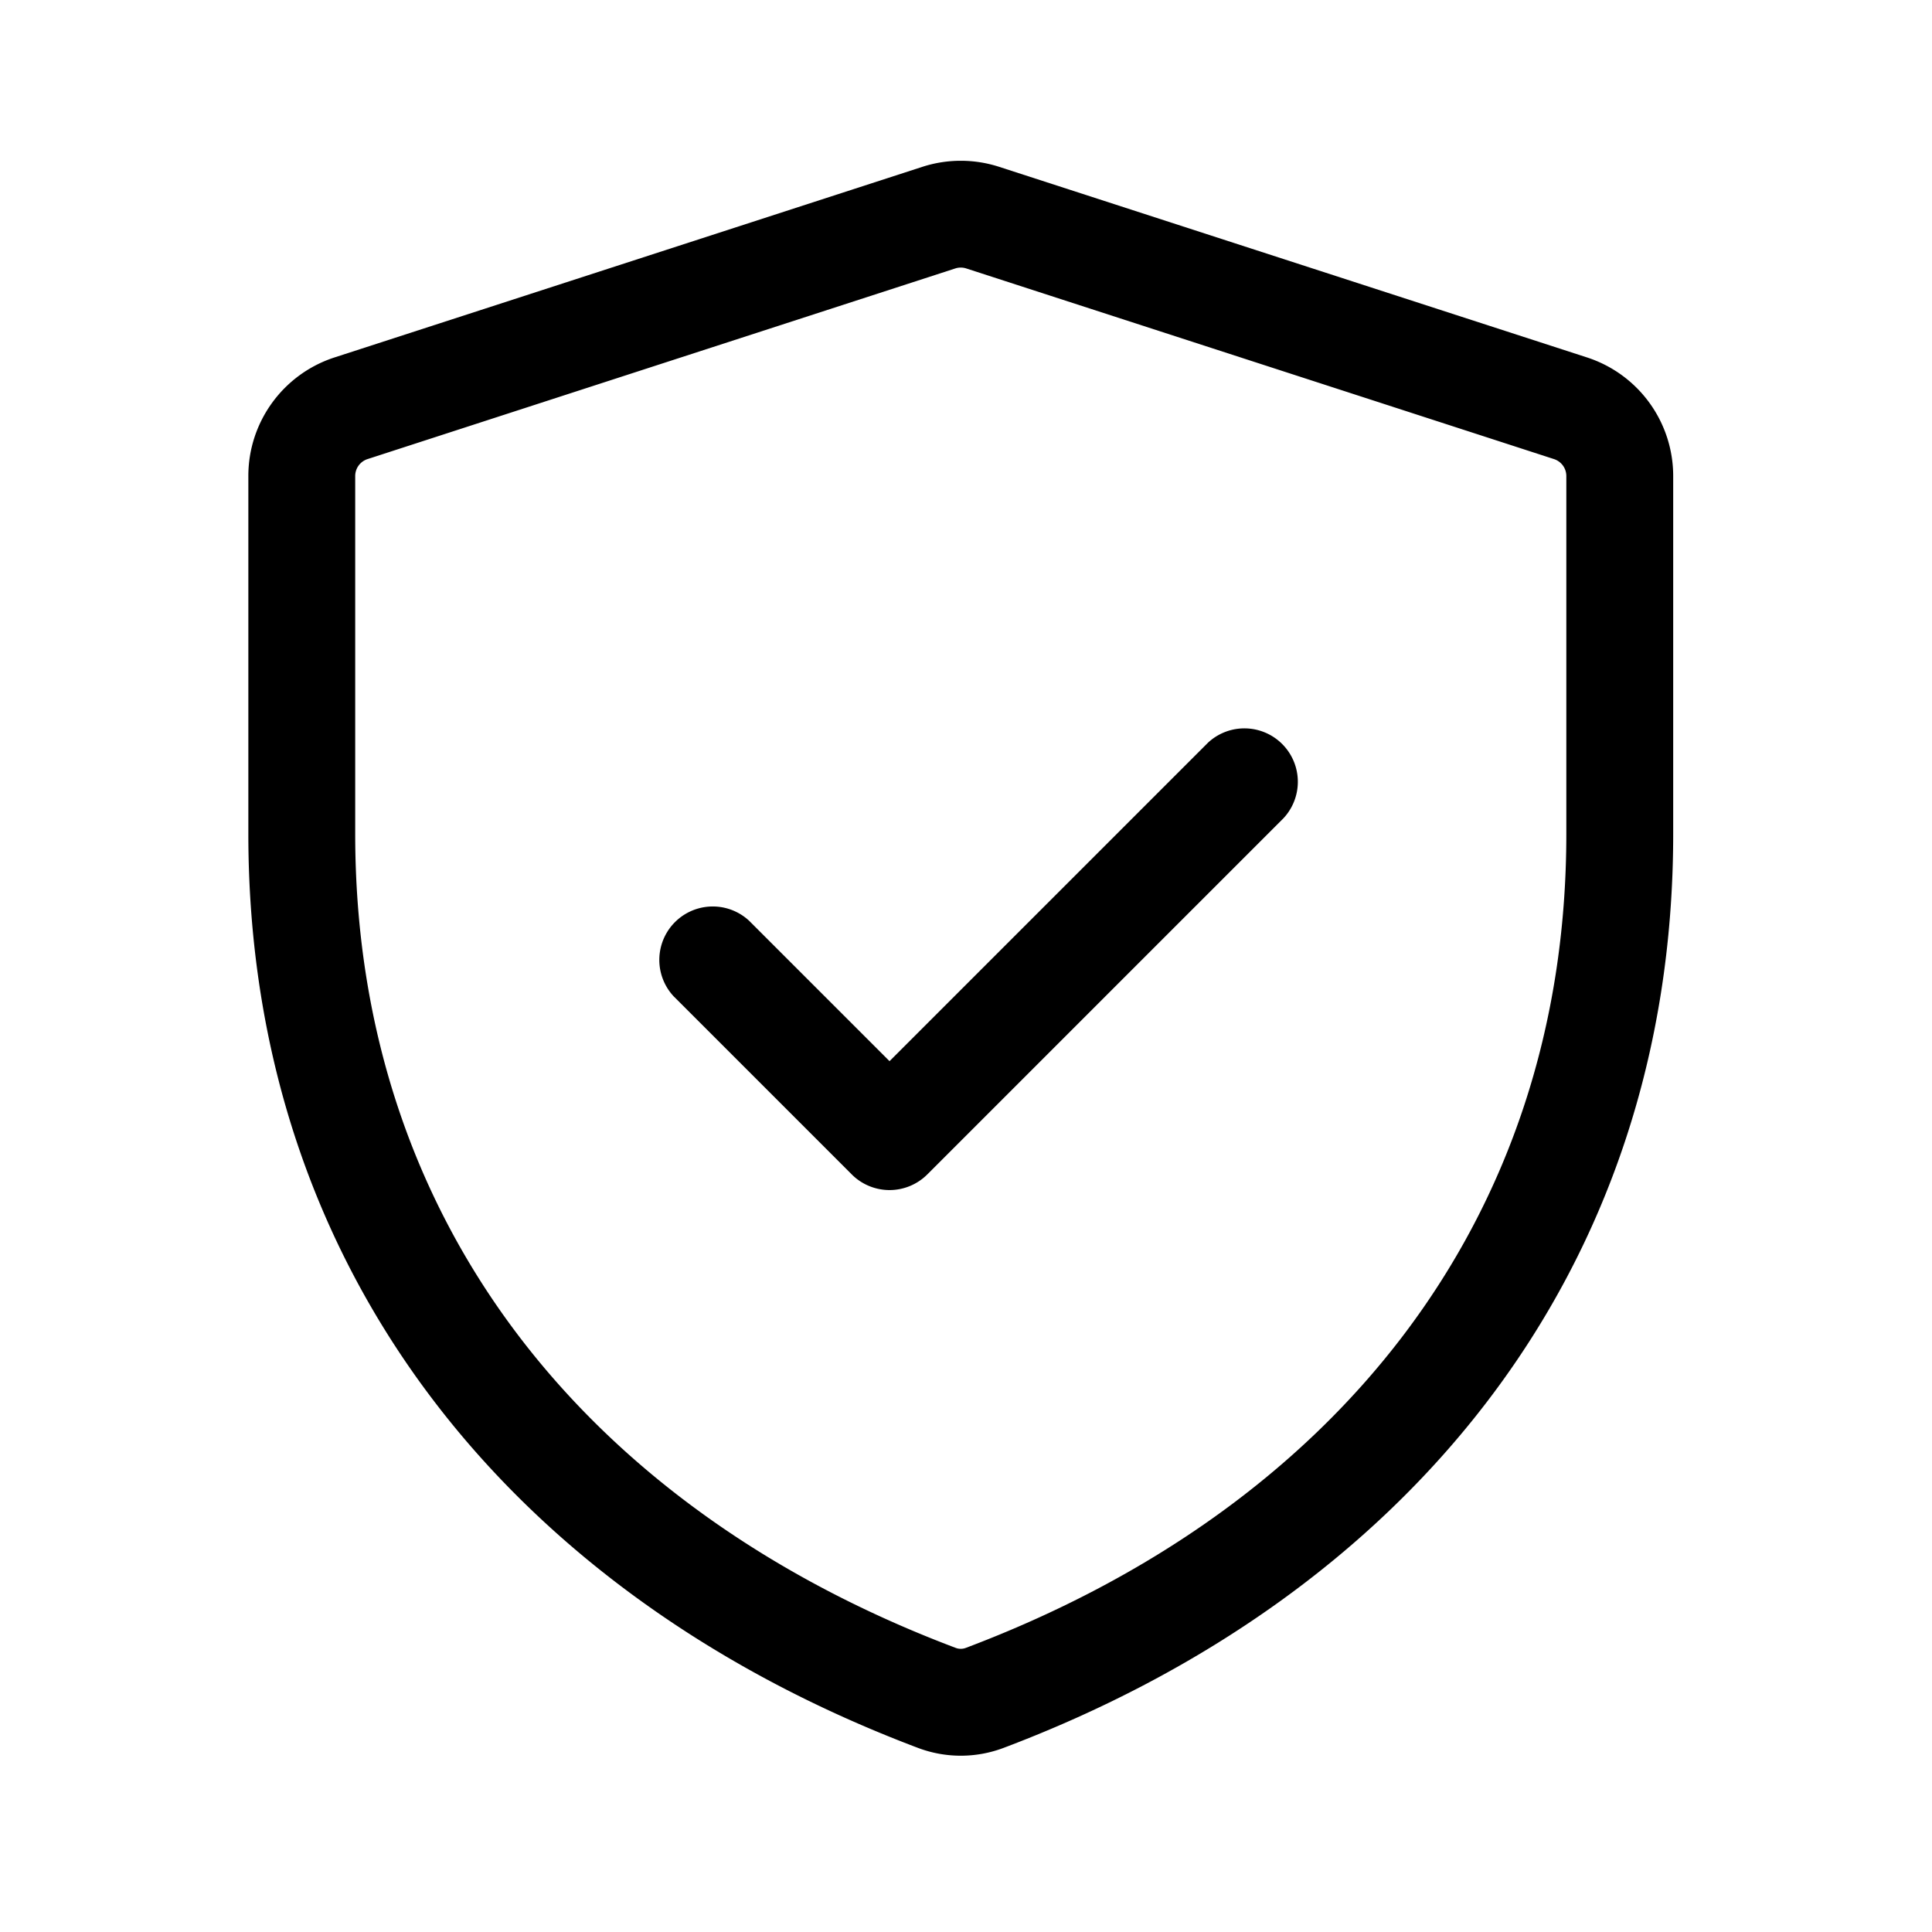 <?xml version="1.0" encoding="UTF-8" standalone="no"?>
<svg
   viewBox="0 0 24 24"
   version="1.1"
   id="svg828"
   sodipodi:docname="cmem-plugin-validation.svg"
   inkscape:version="1.1.2 (b8e25be8, 2022-02-05)"
   xmlns:inkscape="http://www.inkscape.org/namespaces/inkscape"
   xmlns:sodipodi="http://sodipodi.sourceforge.net/DTD/sodipodi-0.dtd"
   xmlns="http://www.w3.org/2000/svg"
   xmlns:svg="http://www.w3.org/2000/svg">
  <defs
     id="defs832" />
  <sodipodi:namedview
     id="namedview830"
     pagecolor="#ffffff"
     bordercolor="#666666"
     borderopacity="1.0"
     inkscape:pageshadow="2"
     inkscape:pageopacity="0.0"
     inkscape:pagecheckerboard="0"
     showgrid="false"
     inkscape:zoom="35.291667"
     inkscape:cx="12"
     inkscape:cy="12"
     inkscape:window-width="1920"
     inkscape:window-height="1027"
     inkscape:window-x="1728"
     inkscape:window-y="25"
     inkscape:window-maximized="0"
     inkscape:current-layer="svg828" />
  <g
     id="g916"
     transform="matrix(0.885,0,0,0.885,1.315,1.509)">
    <path
       d="M 16.53,9.78 A 0.75,0.75 0 0 0 15.47,8.72 L 11,13.19 9.03,11.22 a 0.75,0.75 0 0 0 -1.06,1.06 l 2.5,2.5 a 0.75,0.75 0 0 0 1.06,0 z"
       id="path824" />
    <path
       d="m 12.54,0.637 8.25,2.675 A 1.75,1.75 0 0 1 22,4.976 V 10 c 0,6.19 -3.771,10.704 -9.401,12.83 a 1.7,1.7 0 0 1 -1.198,0 C 5.77,20.705 2,16.19 2,10 V 4.976 C 2,4.218 2.489,3.546 3.21,3.312 l 8.25,-2.675 a 1.75,1.75 0 0 1 1.08,0 M 11.923,2.063 3.673,4.739 A 0.25,0.25 0 0 0 3.5,4.976 V 10 c 0,5.46 3.28,9.483 8.43,11.426 a 0.2,0.2 0 0 0 0.14,0 C 17.22,19.483 20.5,15.461 20.5,10 V 4.976 A 0.25,0.25 0 0 0 20.327,4.739 l -8.25,-2.676 a 0.25,0.25 0 0 0 -0.154,0"
       id="path826" />
  </g>
</svg>
